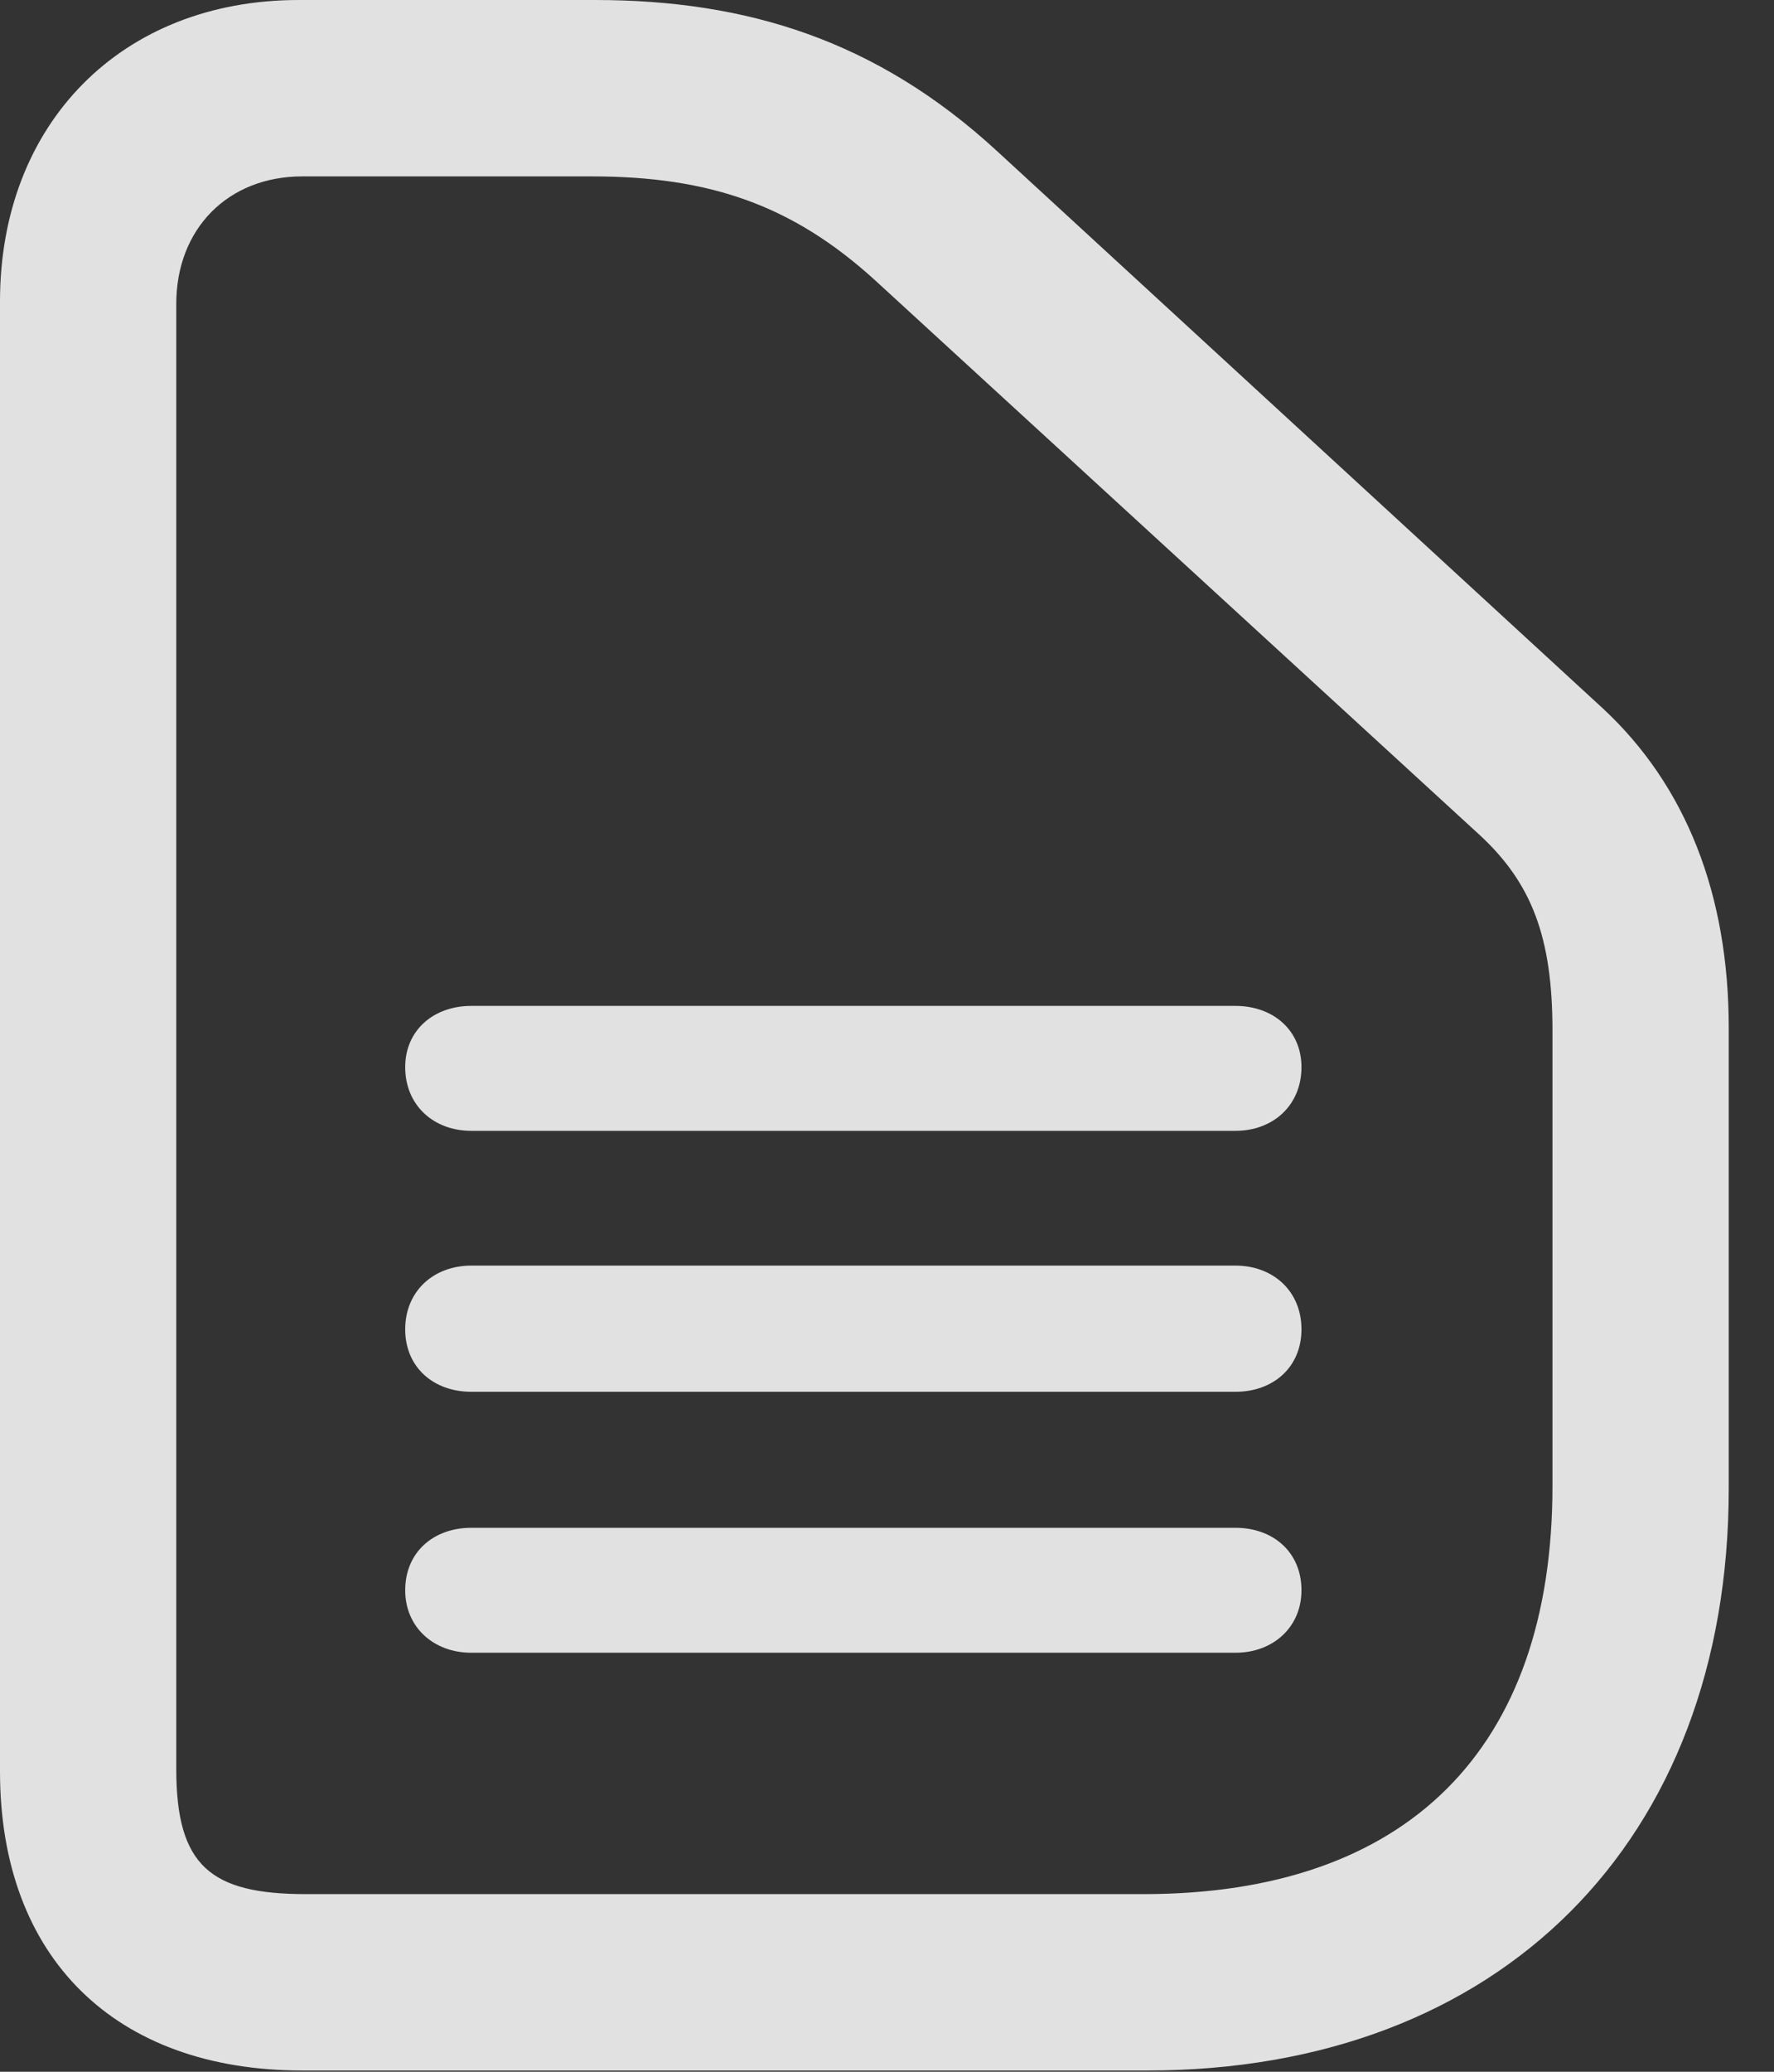 <?xml version="1.0" encoding="UTF-8"?>
<!--Generator: Apple Native CoreSVG 326-->
<!DOCTYPE svg
PUBLIC "-//W3C//DTD SVG 1.1//EN"
       "http://www.w3.org/Graphics/SVG/1.1/DTD/svg11.dtd">
<svg version="1.1" xmlns="http://www.w3.org/2000/svg" xmlns:xlink="http://www.w3.org/1999/xlink" viewBox="0 0 14.15 16.514">
 <rect x="0" y="0" width="14.15" height="16.514" fill="#333333" stroke="none"/>
 <g>
  <rect height="16.514" opacity="0" width="14.15" x="0" y="0"/>
  <path d="M9.15 16.504C11.963 16.504 13.789 14.678 13.789 11.865L13.789 8.193C13.789 7.129 13.447 6.26 12.783 5.645L7.949 1.201C6.992 0.322 5.957 0 4.746 0L2.383 0C0.967 0 0 0.986 0 2.402L0 14.121C0 15.605 0.918 16.504 2.412 16.504ZM9.121 15.098L2.441 15.098C1.68 15.098 1.406 14.873 1.406 14.102L1.406 2.422C1.406 1.826 1.816 1.406 2.412 1.406L4.717 1.406C5.654 1.406 6.318 1.631 6.982 2.236L11.807 6.66C12.217 7.041 12.383 7.471 12.383 8.213L12.383 11.846C12.383 13.945 11.221 15.098 9.121 15.098Z" fill="white" fill-opacity="0.85"/>
  <path d="M3.76 9.014L9.854 9.014C10.156 9.014 10.381 8.809 10.381 8.506C10.381 8.213 10.156 8.018 9.854 8.018L3.76 8.018C3.457 8.018 3.232 8.213 3.232 8.506C3.232 8.809 3.457 9.014 3.76 9.014ZM3.76 11.094L9.854 11.094C10.156 11.094 10.381 10.898 10.381 10.596C10.381 10.293 10.156 10.088 9.854 10.088L3.76 10.088C3.457 10.088 3.232 10.293 3.232 10.596C3.232 10.898 3.457 11.094 3.76 11.094ZM3.76 13.174L9.854 13.174C10.156 13.174 10.381 12.969 10.381 12.676C10.381 12.373 10.156 12.178 9.854 12.178L3.76 12.178C3.457 12.178 3.232 12.373 3.232 12.676C3.232 12.969 3.457 13.174 3.76 13.174Z" fill="white" fill-opacity="0.85"/>
 </g>
</svg>
